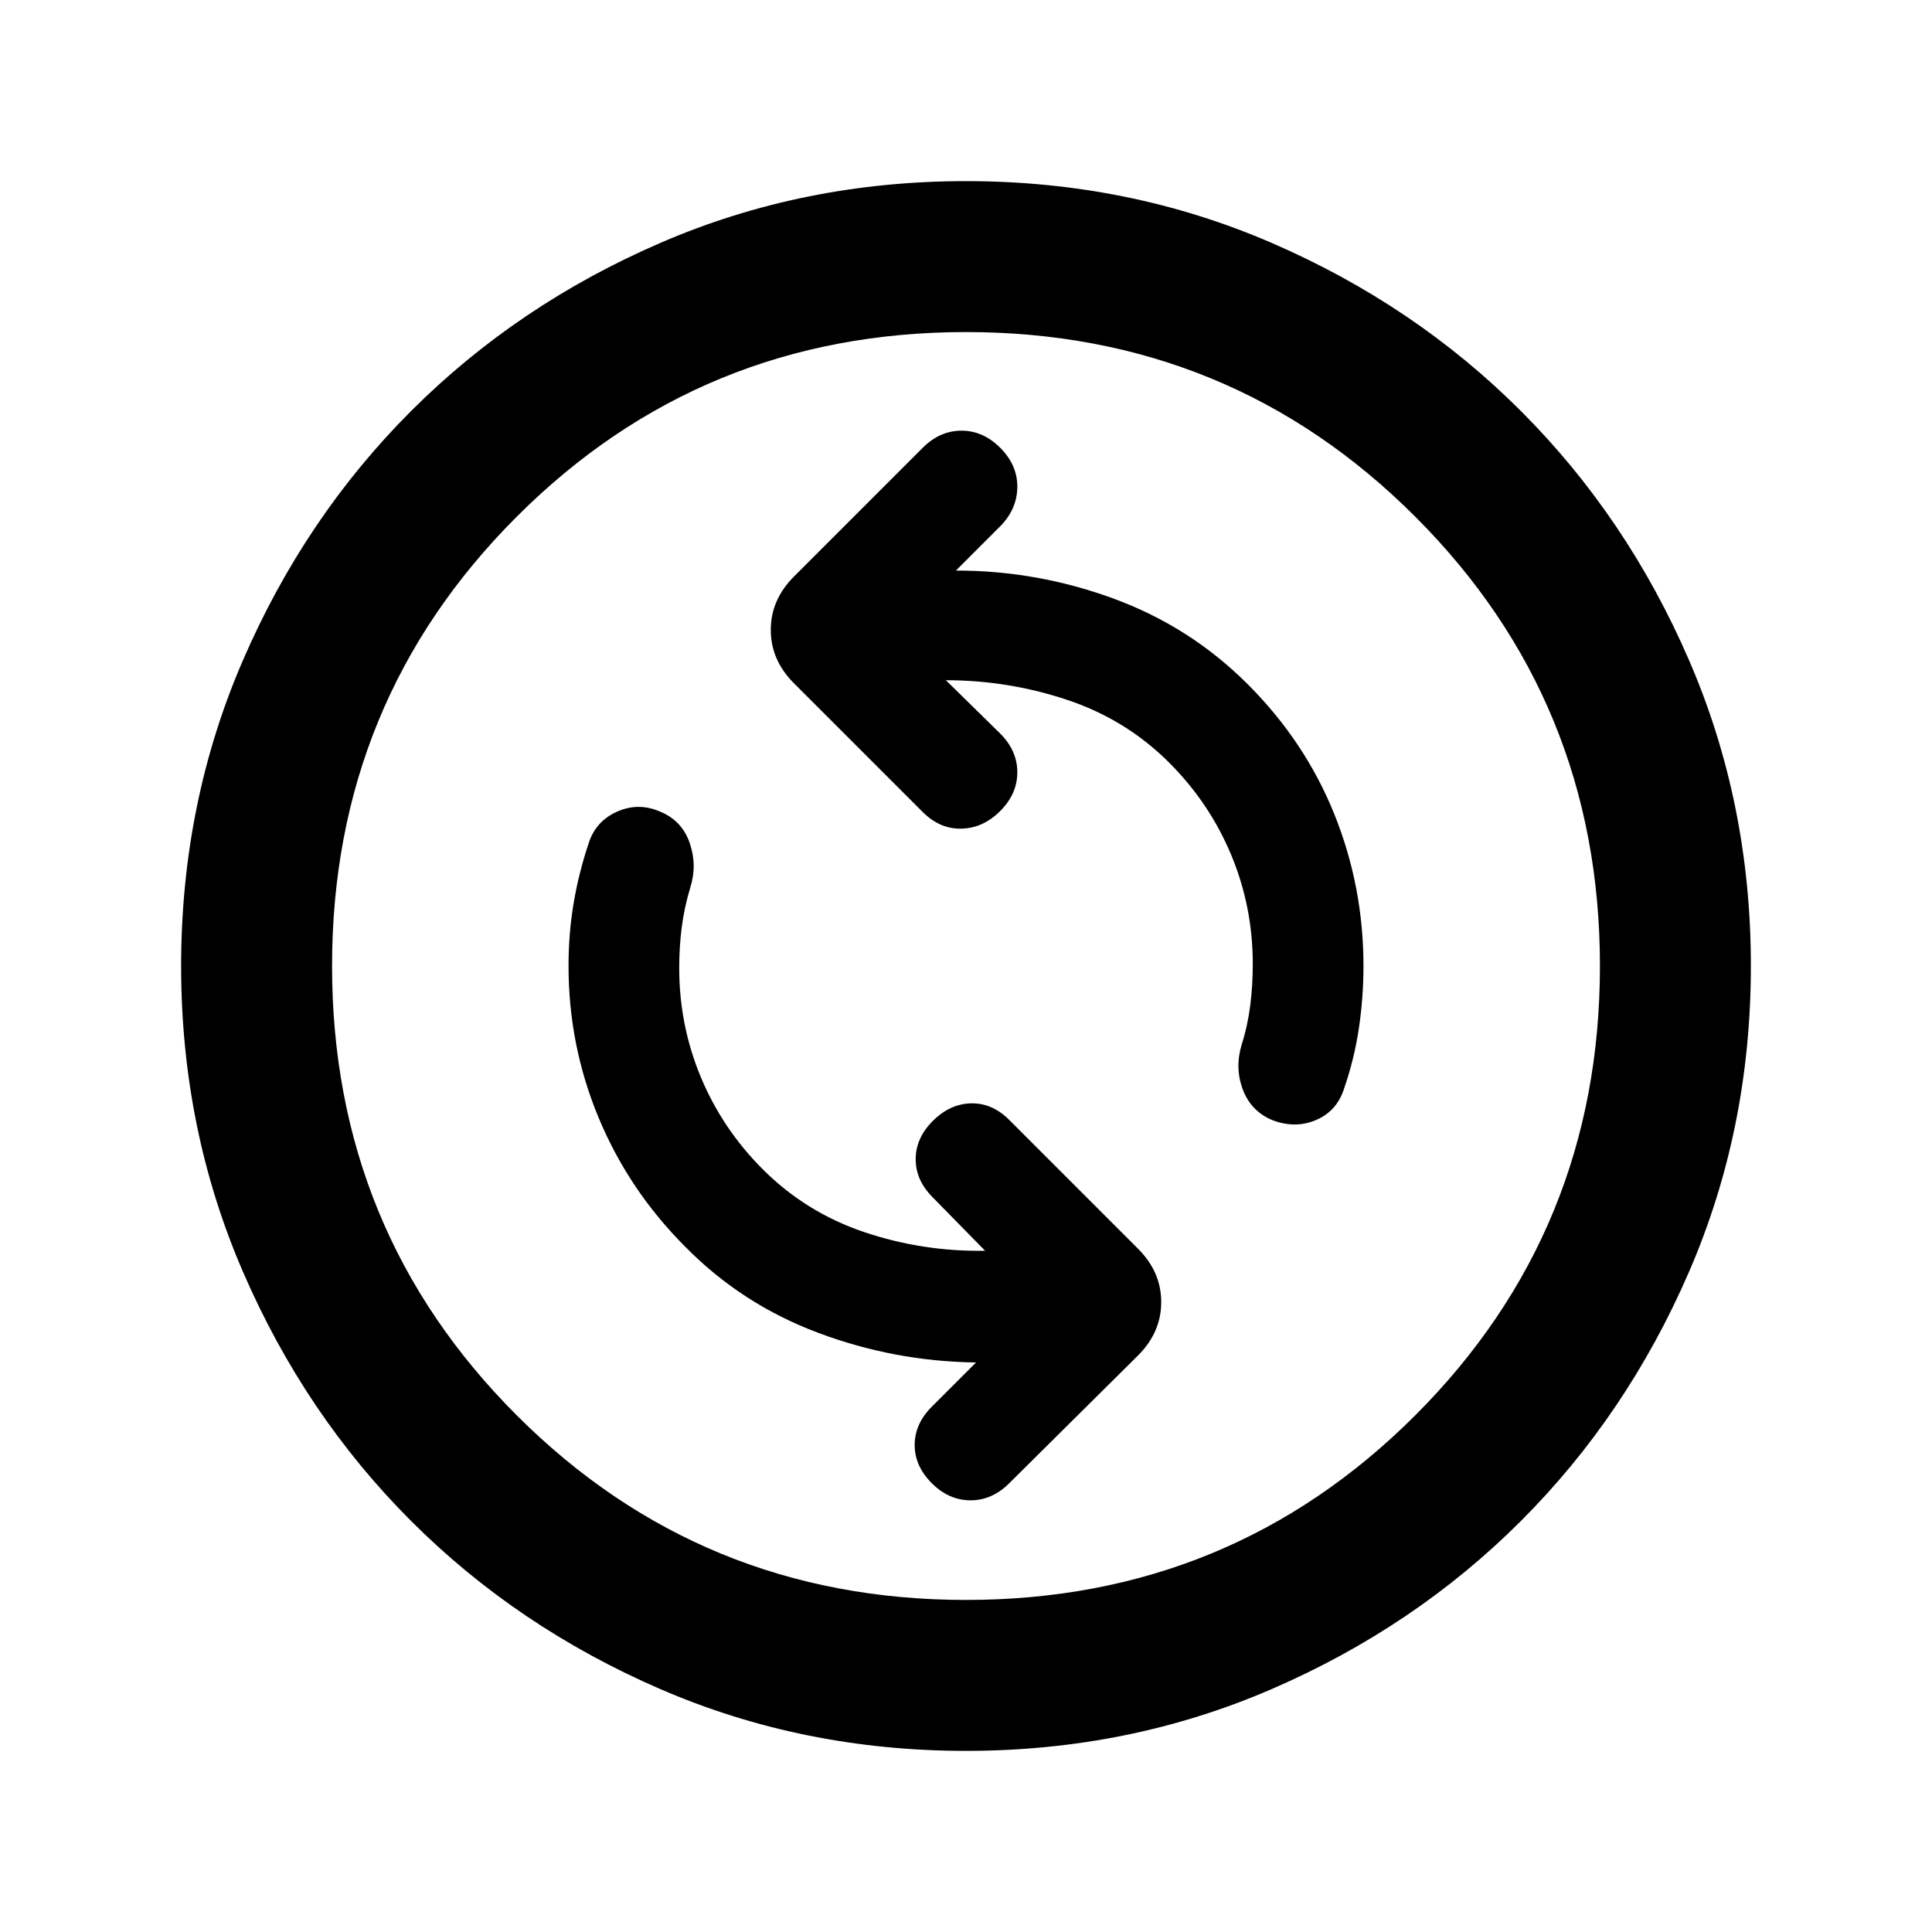 <svg xmlns="http://www.w3.org/2000/svg" height="24" viewBox="0 -960 960 960" width="24"><path d="M489.5-338.5q-31 .5-60-9.25T379-379q-20-20-30.75-45.75T337.5-479q0-10.5 1.25-20.25T343-519q3.5-11-.25-22t-14.25-15.5q-11-5-21.75-.25T292.5-541q-5 15-7.5 30t-2.5 31q0 39.5 15 75.5t43 64q28 28.5 66 42.75T485-283l-22 22q-8.5 8.5-8.5 19t8.5 19q8.5 8.5 19.25 8.5t19.25-8.5l64-63.5Q577-298 577-313t-11.5-26.5l-64-64q-8.5-8.5-19-8.25t-19 8.75q-8.5 8.5-8.5 19t8.5 19l26 26.5ZM470-622q31 0 60.25 9.75T581-581q20 20 30.75 45.75T622.5-481q0 10.5-1.25 20.5T617-441q-3.5 11.5.5 22.25T632-403.5q11.5 4.5 22 0t14-16q5-14.5 7.25-29.75T677.5-480q0-39.5-14.5-75.5T620-620q-28.5-28.5-66.5-42.5t-78.5-14l22.5-22.5q8-8.5 8-19.25T497-737.5q-8.5-8.5-19.25-8.5t-19.25 8.5l-64 64Q383-662 383-647t11.5 26.5l64 64q8.5 8.5 19.25 8.25T497-557q8.5-8.5 8.5-19.25T497-595.5L470-622Zm10 532q-81 0-152-30.75t-123.75-83.5Q151.5-257 120.75-328T90-480q0-81 30.75-152t83.5-123.75Q257-808.5 328-839.25T480-870q81 0 152 30.75t123.75 83.5Q808.5-703 839.25-632T870-480q0 81-30.75 152t-83.5 123.75Q703-151.5 632-120.75T480-90Zm0-75q131.5 0 223.25-91.75T795-480q0-131.5-91.75-223.25T480-795q-131.5 0-223.25 91.75T165-480q0 131.5 91.75 223.25T480-165Zm0-315Z"/></svg>
